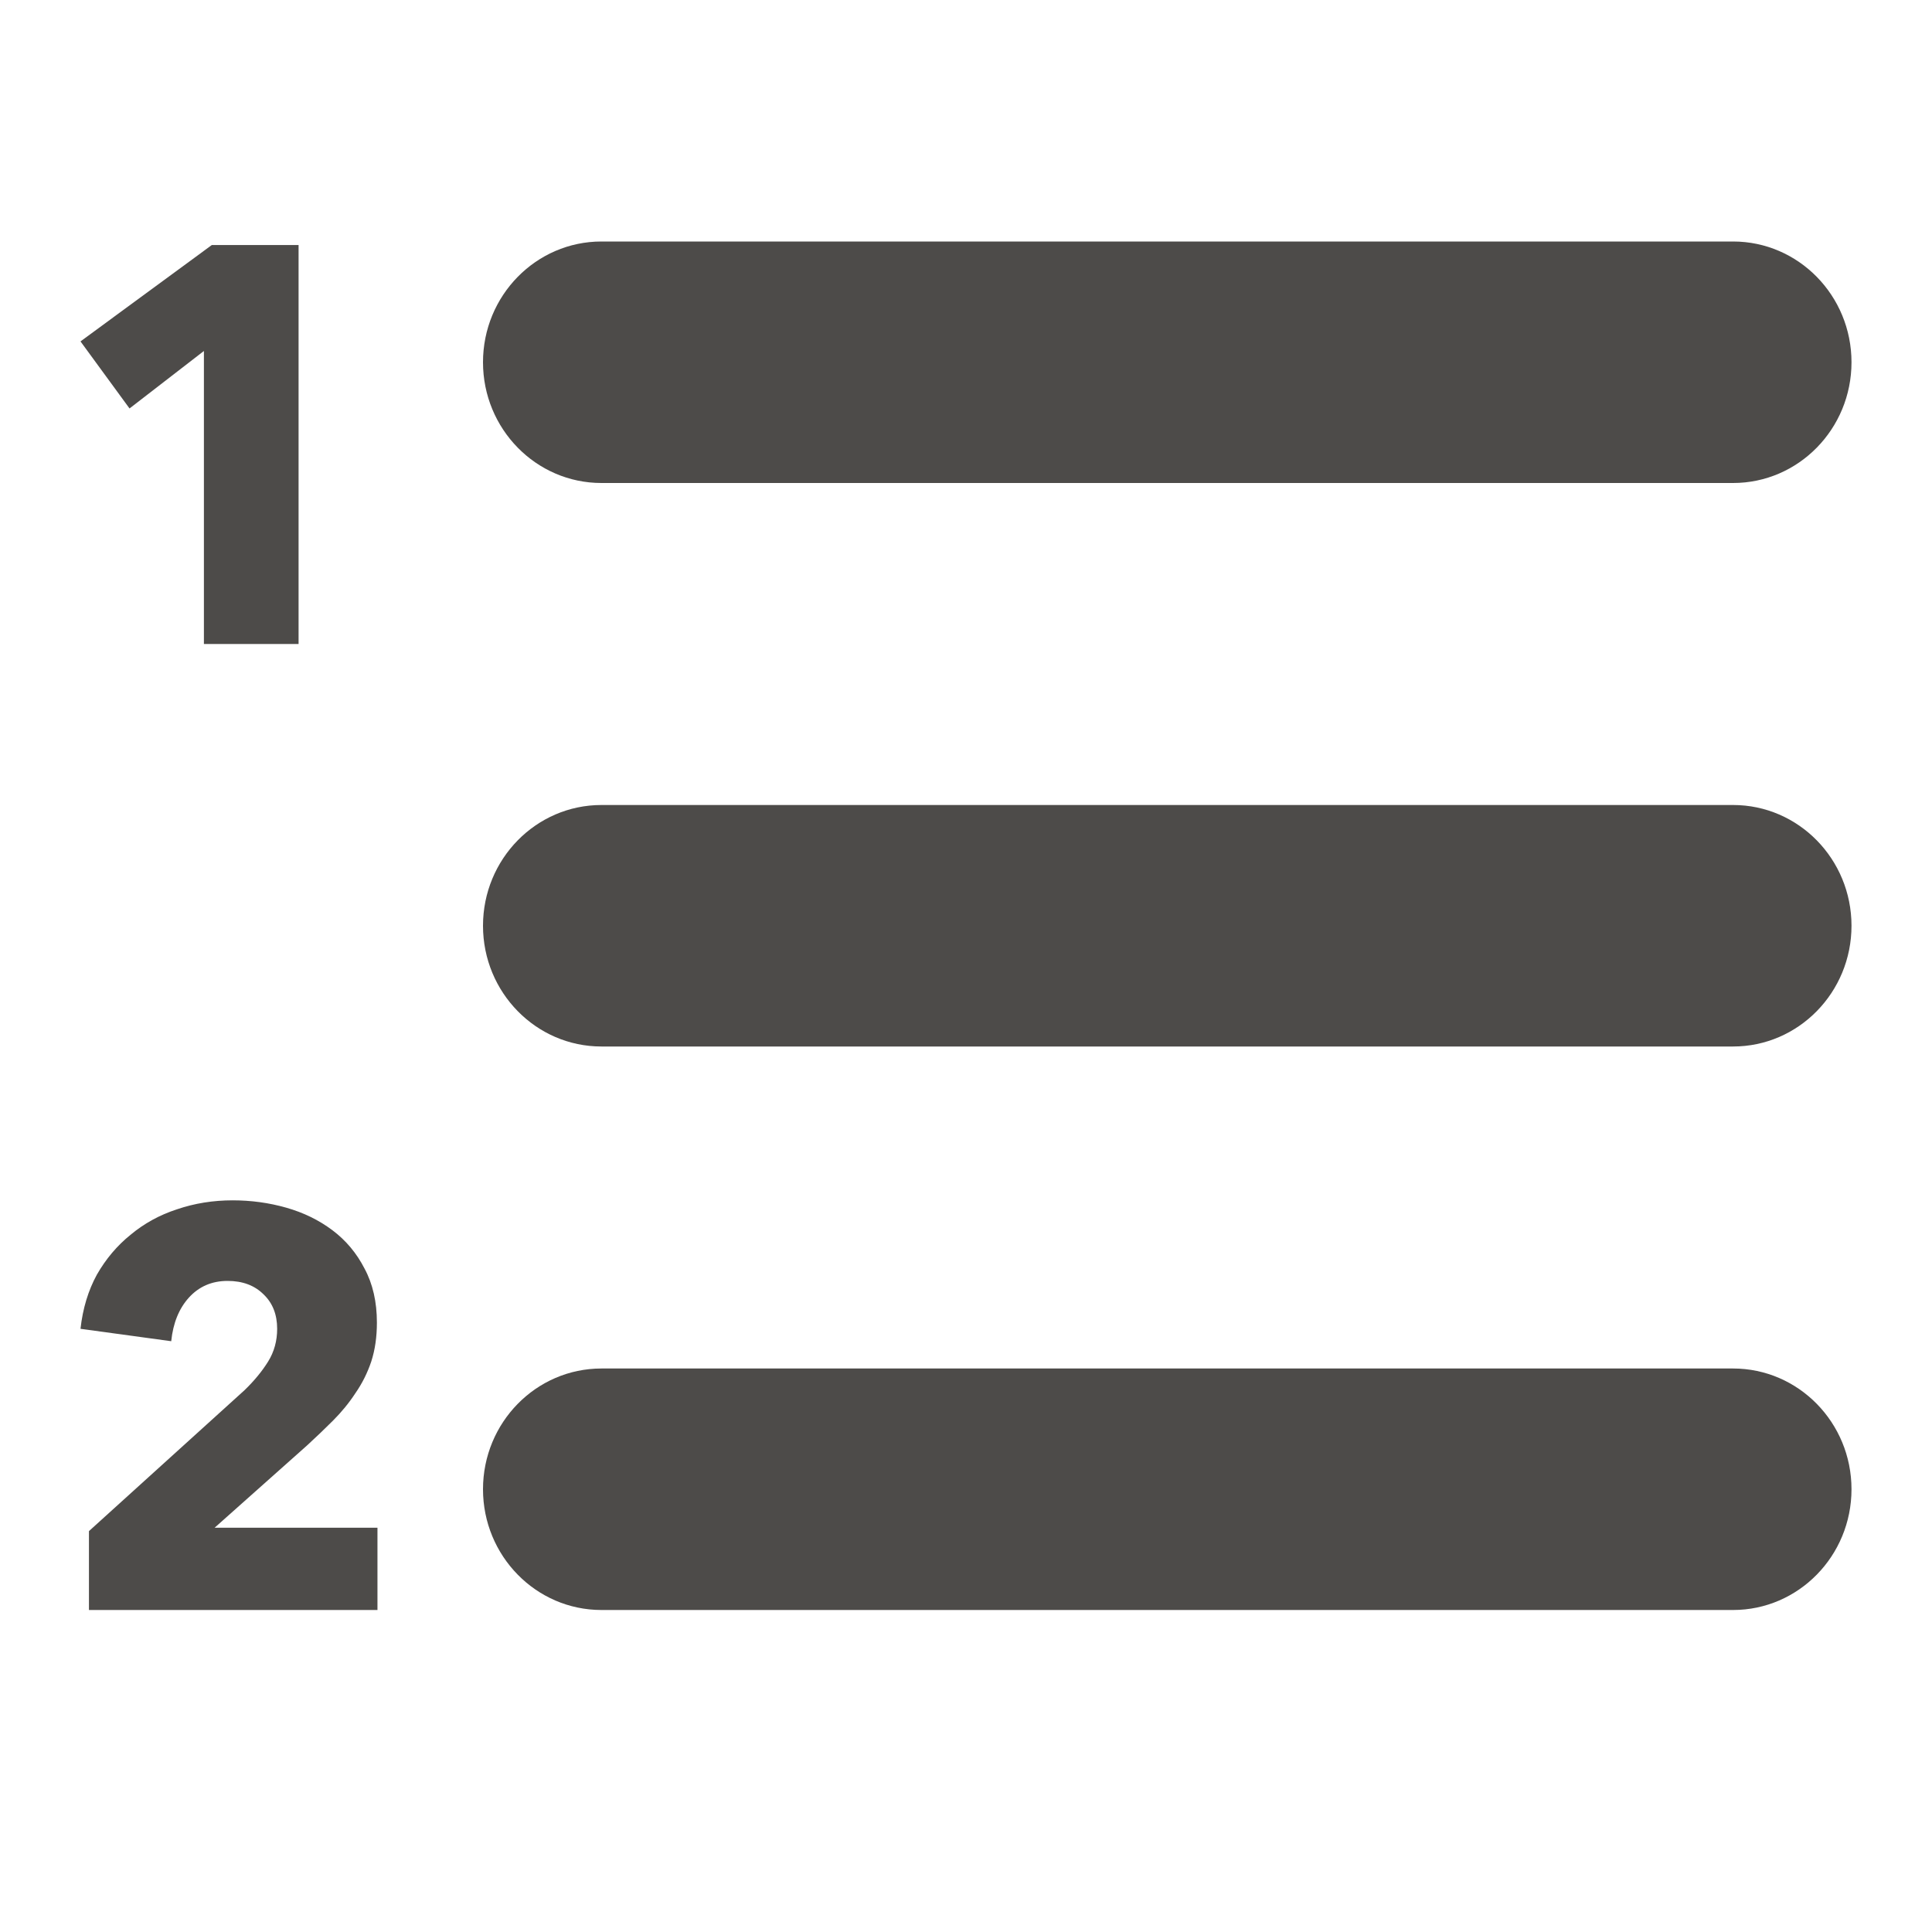 <svg width="24" height="24" viewBox="0 0 24 24" fill="none" xmlns="http://www.w3.org/2000/svg">
    <path fill-rule="evenodd" clip-rule="evenodd" d="M6 4.5C6 3.672 6.659 3 7.471 3H21.529C22.341 3 23 3.672 23 4.5C23 5.328 22.341 6 21.529 6H7.471C6.659 6 6 5.328 6 4.5Z" fill="#4D4B49"/>
    <path fill-rule="evenodd" clip-rule="evenodd" d="M6 11.5C6 10.672 6.659 10 7.471 10H21.529C22.341 10 23 10.672 23 11.5C23 12.328 22.341 13 21.529 13H7.471C6.659 13 6 12.328 6 11.5Z" fill="#4D4B49"/>
    <path fill-rule="evenodd" clip-rule="evenodd" d="M6 18.5C6 17.672 6.659 17 7.471 17H21.529C22.341 17 23 17.672 23 18.5C23 19.328 22.341 20 21.529 20H7.471C6.659 20 6 19.328 6 18.5Z" fill="#4D4B49"/>
    <path d="M2.533 8V4.36L1.609 5.074L1 4.241L2.631 3.044H3.709V8H2.533Z" fill="#4D4B49"/>
    <path d="M1.105 20V19.02L3.037 17.27C3.158 17.153 3.256 17.034 3.331 16.913C3.406 16.792 3.443 16.656 3.443 16.507C3.443 16.33 3.387 16.187 3.275 16.08C3.163 15.968 3.014 15.912 2.827 15.912C2.631 15.912 2.47 15.982 2.344 16.122C2.223 16.257 2.15 16.437 2.127 16.661L1 16.507C1.028 16.255 1.096 16.031 1.203 15.835C1.315 15.639 1.455 15.473 1.623 15.338C1.791 15.198 1.982 15.093 2.197 15.023C2.416 14.948 2.647 14.911 2.89 14.911C3.119 14.911 3.34 14.941 3.555 15.002C3.77 15.063 3.961 15.156 4.129 15.282C4.297 15.408 4.43 15.567 4.528 15.758C4.631 15.949 4.682 16.173 4.682 16.43C4.682 16.607 4.659 16.768 4.612 16.913C4.565 17.053 4.5 17.184 4.416 17.305C4.337 17.426 4.243 17.541 4.136 17.648C4.033 17.751 3.926 17.853 3.814 17.956L2.666 18.978H4.689V20H1.105Z" fill="#4D4B49"/>
</svg>
